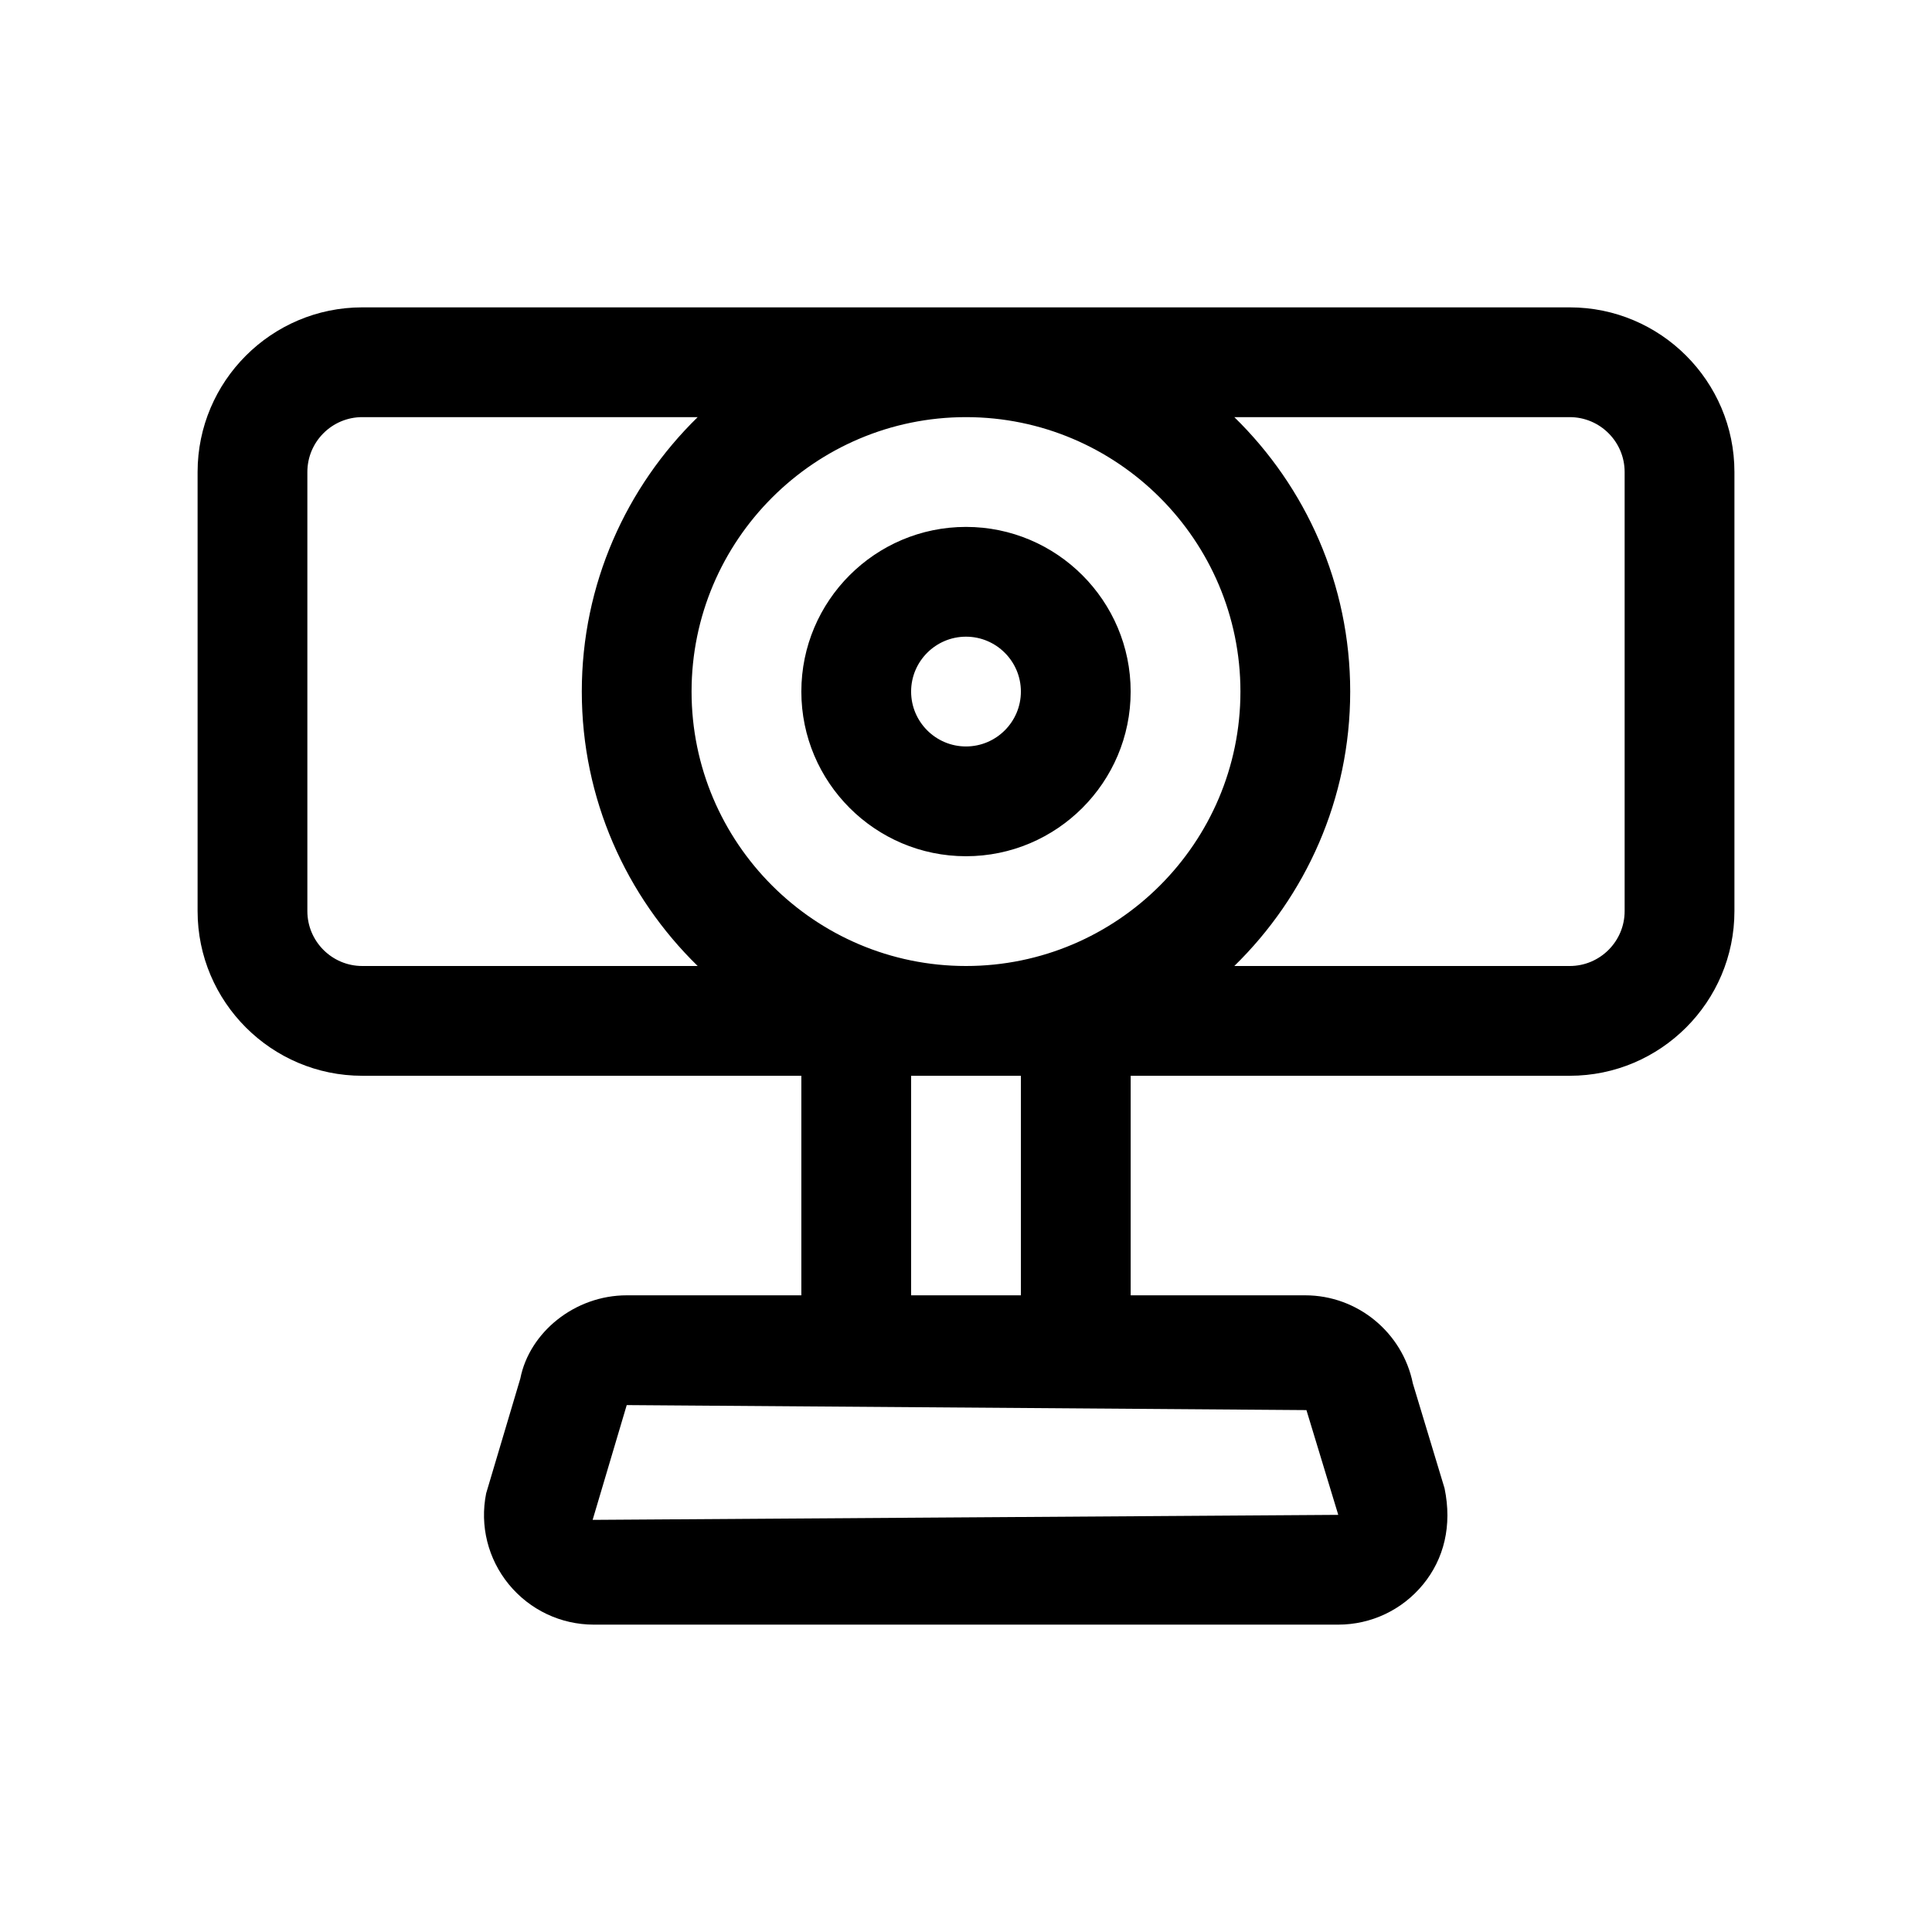 <svg xmlns="http://www.w3.org/2000/svg" version="1.1" viewBox="-5.0 -5.0 110.0 110.0">
 <path d="m84.375 12.5h-68.75c-5.168 0-9.375 4.207-9.375 9.375v25c0 5.168 4.207 9.375 9.375 9.375h25v12.5h-9.941c-2.965 0-5.543 2.113-6.059 4.738l-1.945 6.535c-0.371 1.844 0.102 3.734 1.293 5.188 1.199 1.457 2.961 2.289 4.84 2.289h42.375c1.879 0 3.641-0.832 4.836-2.289 1.191-1.453 1.664-3.344 1.223-5.473l-1.805-5.969c-0.586-2.906-3.16-5.019-6.125-5.019h-9.941v-12.5h25c5.168 0 9.375-4.207 9.375-9.375v-25c0-5.168-4.207-9.375-9.375-9.375zm-18.75 21.875c0 8.613-7.012 15.625-15.625 15.625s-15.625-7.012-15.625-15.625 7.012-15.625 15.625-15.625 15.625 7.012 15.625 15.625zm-53.125 12.5v-25c0-1.723 1.402-3.125 3.125-3.125h19.098c-4.066 3.973-6.598 9.508-6.598 15.625s2.531 11.652 6.598 15.625h-19.098c-1.723 0-3.125-1.402-3.125-3.125zm56.883 28.41 1.812 5.965-42.453 0.285 1.941-6.535zm-16.258-6.535h-6.25v-12.5h6.25zm34.375-21.875c0 1.723-1.402 3.125-3.125 3.125h-19.098c4.066-3.973 6.598-9.508 6.598-15.625s-2.531-11.652-6.598-15.625h19.098c1.723 0 3.125 1.402 3.125 3.125zm-37.5-3.125c5.168 0 9.375-4.207 9.375-9.375s-4.207-9.375-9.375-9.375-9.375 4.207-9.375 9.375 4.207 9.375 9.375 9.375zm0-12.5c1.723 0 3.125 1.402 3.125 3.125s-1.402 3.125-3.125 3.125-3.125-1.402-3.125-3.125 1.402-3.125 3.125-3.125z"/>
</svg>